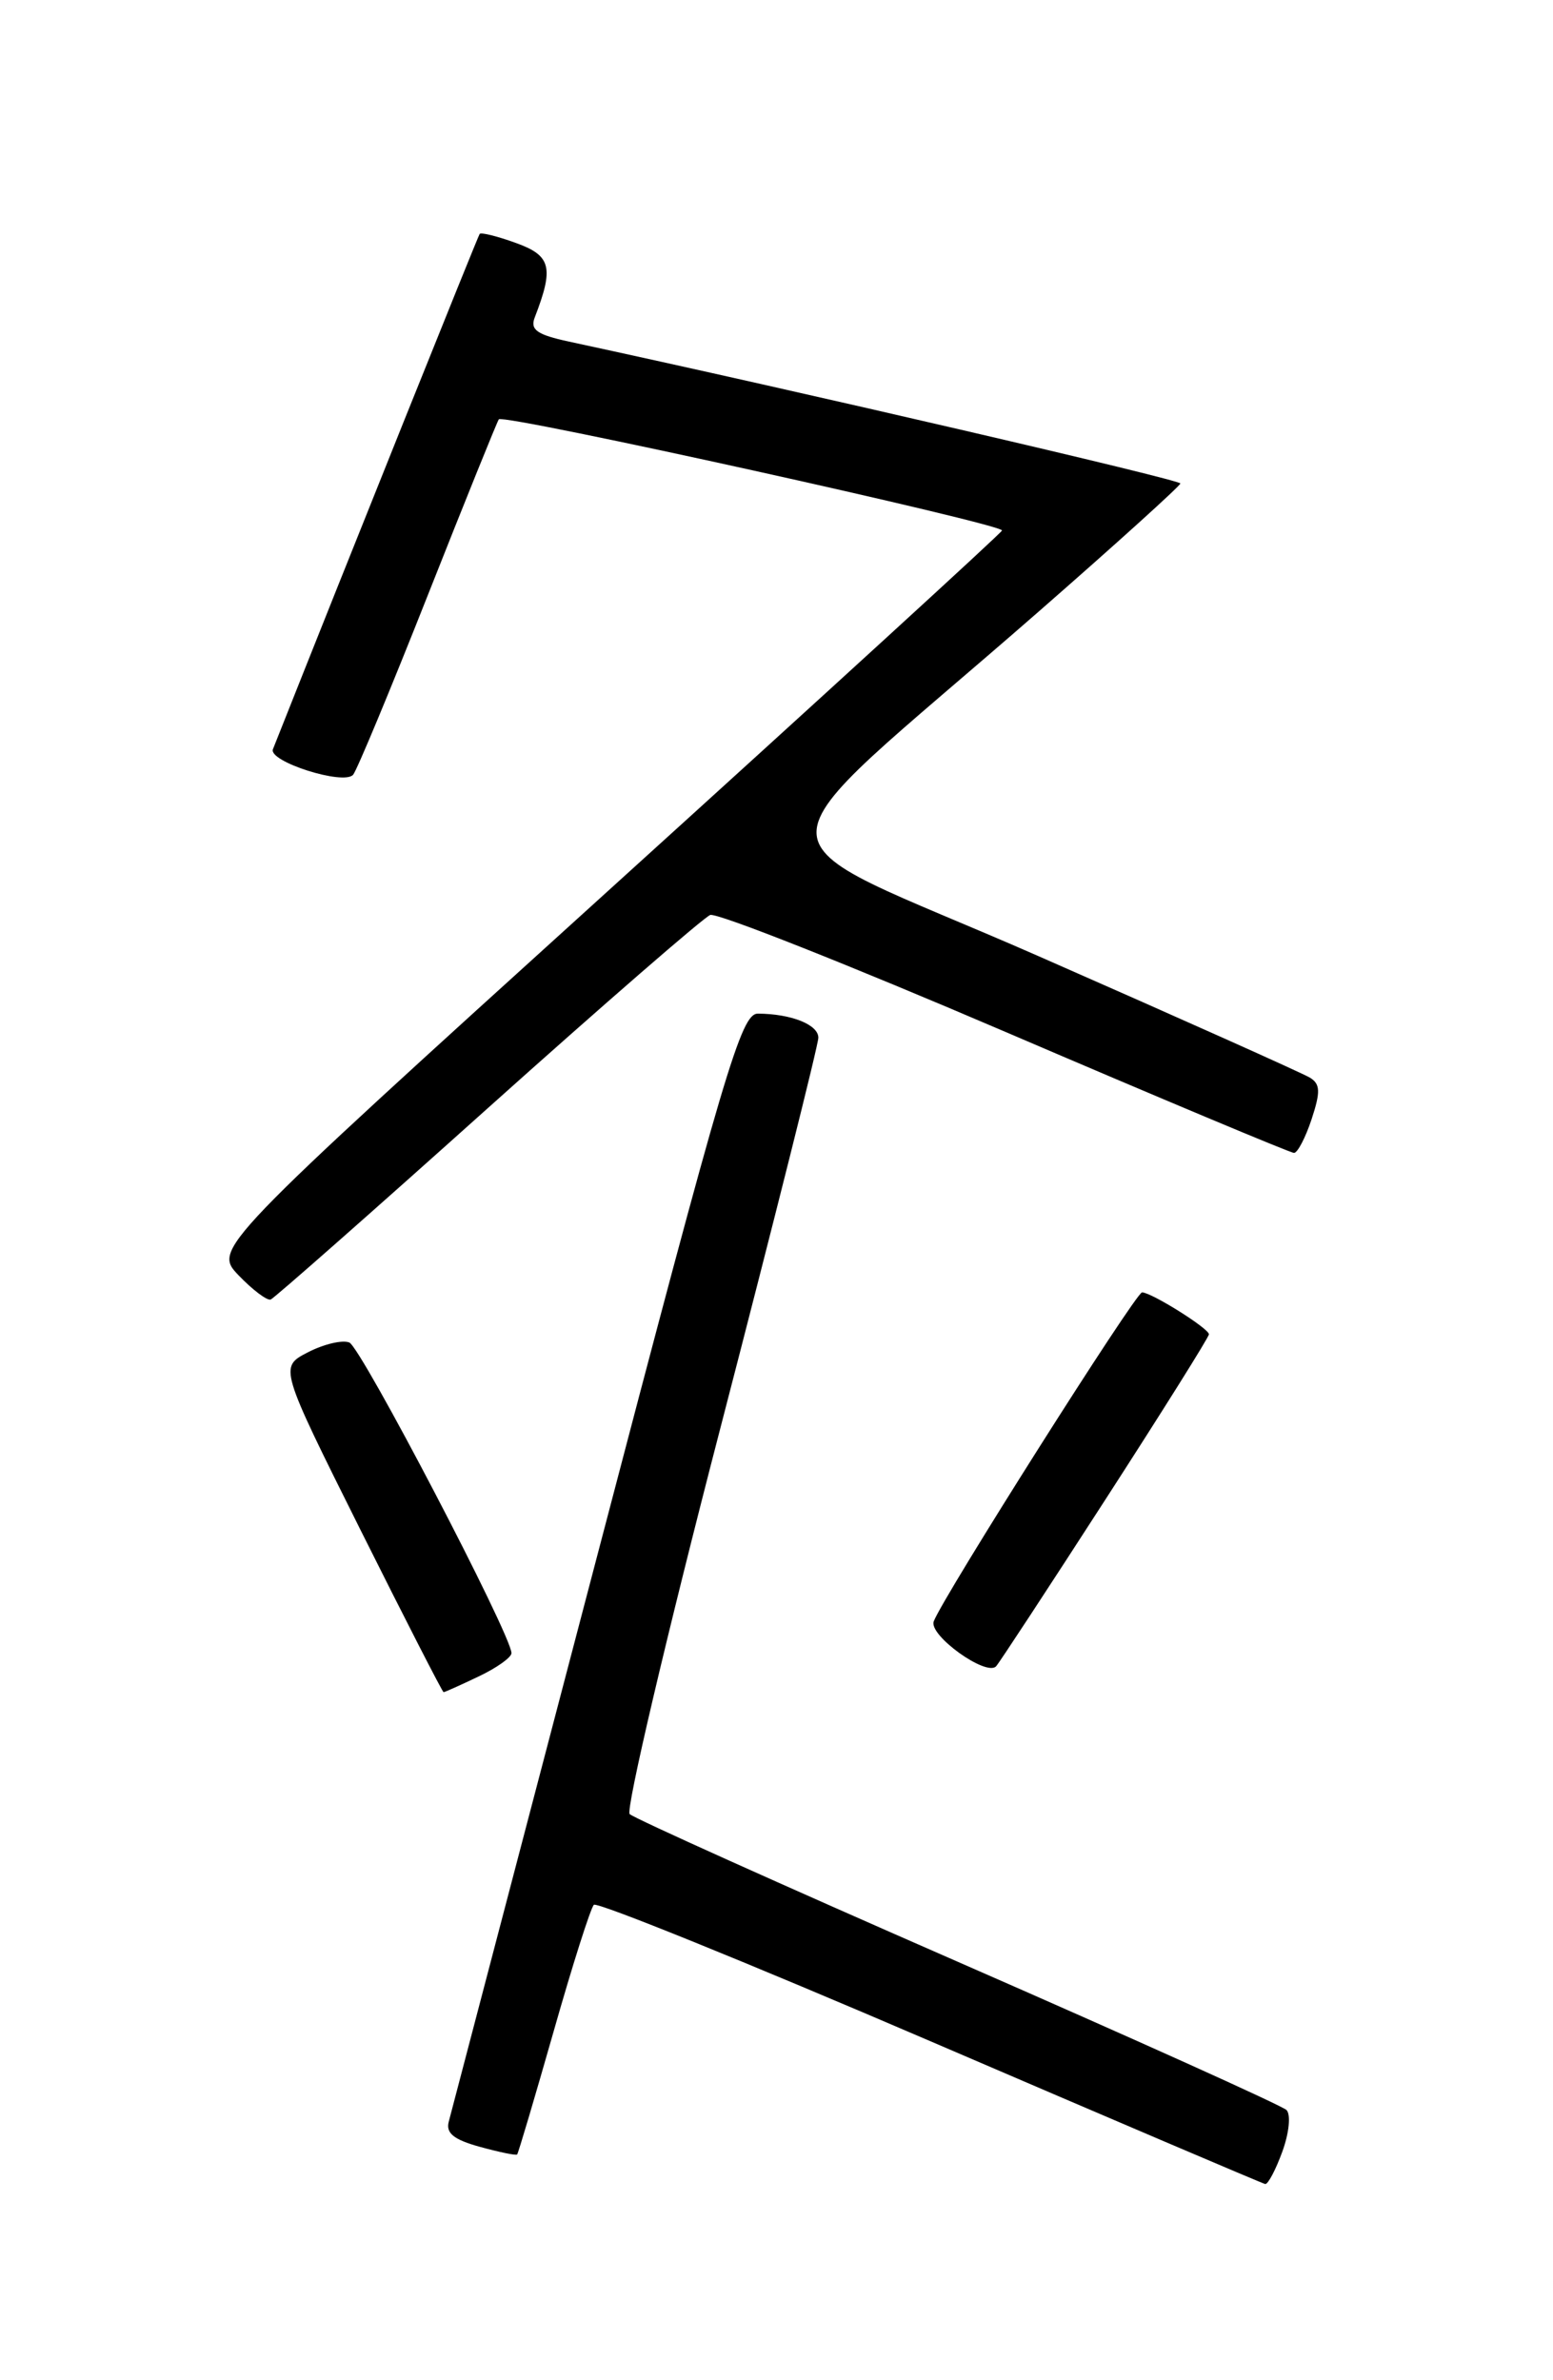 <?xml version="1.0" encoding="UTF-8" standalone="no"?>
<!DOCTYPE svg PUBLIC "-//W3C//DTD SVG 1.1//EN" "http://www.w3.org/Graphics/SVG/1.1/DTD/svg11.dtd" >
<svg xmlns="http://www.w3.org/2000/svg" xmlns:xlink="http://www.w3.org/1999/xlink" version="1.1" viewBox="0 0 167 256">
 <g >
 <path fill="currentColor"
d=" M 137.90 231.40 C 138.63 229.39 138.82 227.42 138.34 226.94 C 137.87 226.47 121.97 219.30 103.00 211.00 C 84.03 202.70 68.16 195.56 67.71 195.11 C 67.27 194.67 71.65 176.01 77.45 153.65 C 83.25 131.29 88.00 112.37 88.00 111.61 C 88.00 110.20 85.08 109.04 81.50 109.02 C 79.70 109.01 77.99 114.76 64.11 167.75 C 55.64 200.06 48.51 227.25 48.26 228.18 C 47.92 229.42 48.78 230.12 51.60 230.90 C 53.68 231.47 55.49 231.85 55.61 231.72 C 55.73 231.60 57.49 225.65 59.53 218.50 C 61.56 211.35 63.51 205.22 63.86 204.87 C 64.21 204.53 80.47 211.12 100.00 219.52 C 119.53 227.92 135.75 234.84 136.05 234.90 C 136.35 234.95 137.18 233.38 137.90 231.40 Z  M 51.47 180.31 C 53.41 179.39 55.00 178.26 55.00 177.80 C 55.00 175.87 38.82 144.87 37.56 144.39 C 36.80 144.09 34.80 144.57 33.10 145.45 C 30.03 147.04 30.03 147.04 38.75 164.52 C 43.55 174.13 47.58 182.00 47.70 182.00 C 47.83 182.00 49.52 181.24 51.47 180.31 Z  M 118.87 161.28 C 124.99 151.80 130.00 143.81 130.00 143.51 C 130.00 142.88 123.82 139.01 122.81 139.00 C 122.13 139.00 101.45 171.67 100.41 174.38 C 99.83 175.87 106.08 180.36 107.12 179.21 C 107.47 178.82 112.76 170.75 118.87 161.28 Z  M 52.44 119.20 C 64.89 108.04 75.66 98.69 76.37 98.41 C 77.08 98.14 91.34 103.79 108.06 110.96 C 124.77 118.13 138.77 124.00 139.15 124.00 C 139.53 124.00 140.38 122.37 141.04 120.38 C 142.01 117.43 141.98 116.60 140.87 115.91 C 140.12 115.45 126.95 109.55 111.61 102.81 C 79.86 88.87 79.85 93.62 111.69 65.78 C 120.04 58.48 126.90 52.27 126.93 52.00 C 126.98 51.61 85.78 42.04 61.18 36.74 C 57.75 36.00 56.99 35.47 57.50 34.15 C 59.58 28.77 59.27 27.50 55.50 26.14 C 53.49 25.41 51.73 24.97 51.58 25.16 C 51.39 25.41 37.62 59.72 29.35 80.58 C 28.82 81.90 36.95 84.49 37.97 83.33 C 38.37 82.87 41.99 74.17 46.01 64.00 C 50.03 53.83 53.47 45.32 53.64 45.10 C 54.14 44.48 108.04 56.40 107.75 57.06 C 107.61 57.39 88.47 74.90 65.21 95.98 C 22.93 134.31 22.93 134.31 25.66 137.17 C 27.17 138.74 28.72 139.91 29.11 139.77 C 29.49 139.62 39.99 130.37 52.44 119.20 Z "/>
</g>
</svg>